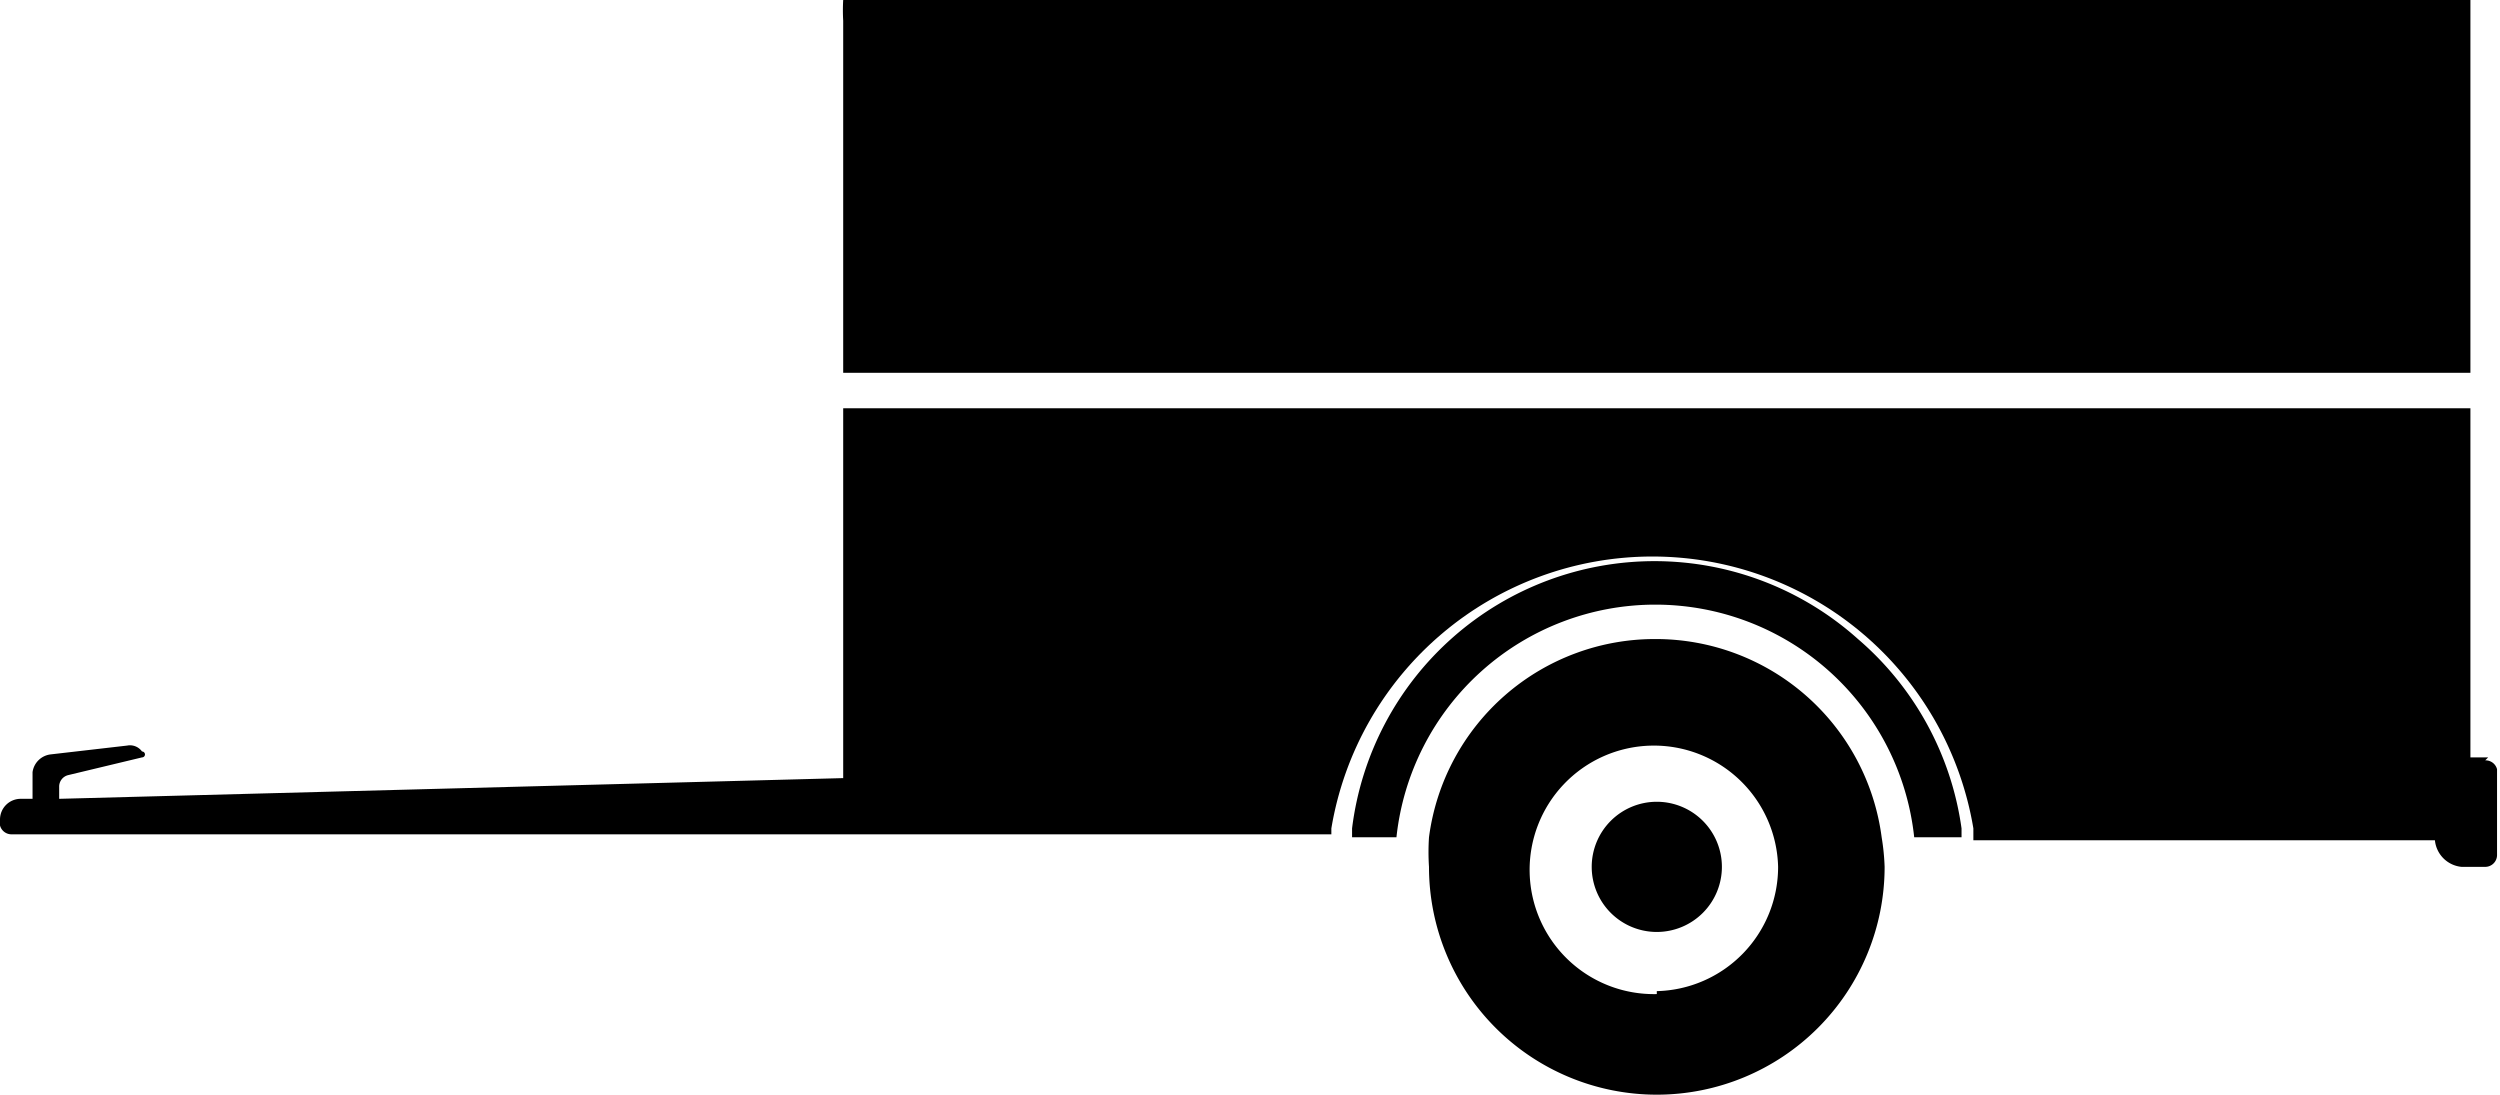 <svg xmlns="http://www.w3.org/2000/svg" viewBox="0 0 84.5 37"><path d="M56 21.6a7.7 7.7 0 0 0-7.7 6.7 7.6 7.6 0 0 0 0 1 7.7 7.7 0 1 0 15.4 0 7.6 7.6 0 0 0-.1-1 7.7 7.7 0 0 0-7.6-6.7m0 12a4.2 4.2 0 1 1 4.1-4.3 4.2 4.2 0 0 1-4.1 4.2"/><path d="M56 27.1a2.2 2.2 0 1 0 2.2 2.2 2.2 2.2 0 0 0-2.2-2.2"/><path d="M62.8 21.6A10.3 10.3 0 0 0 45.7 28v.3h1.5a8.8 8.8 0 0 1 17.5 0h1.6V28a10.3 10.3 0 0 0-3.5-6.4"/><path d="M84.1 25.6h-.6V13.8h-55v12.5L2 27v-.4a.4.4 0 0 1 .3-.4l2.5-.6a.1.1 0 0 0 0-.2.5.5 0 0 0-.5-.2l-2.6.3a.7.7 0 0 0-.6.6v.9H.7a.7.7 0 0 0-.7.7v.2a.4.4 0 0 0 .4.3H45V28a11 11 0 0 1 21.7 0v.4h15.6a1 1 0 0 0 .9.9h.8a.4.4 0 0 0 .4-.4V26a.4.4 0 0 0-.4-.3"/><path d="M83.5 0h-55a6.1 6.1 0 0 0 0 .7v11.9h55Z"/></svg>